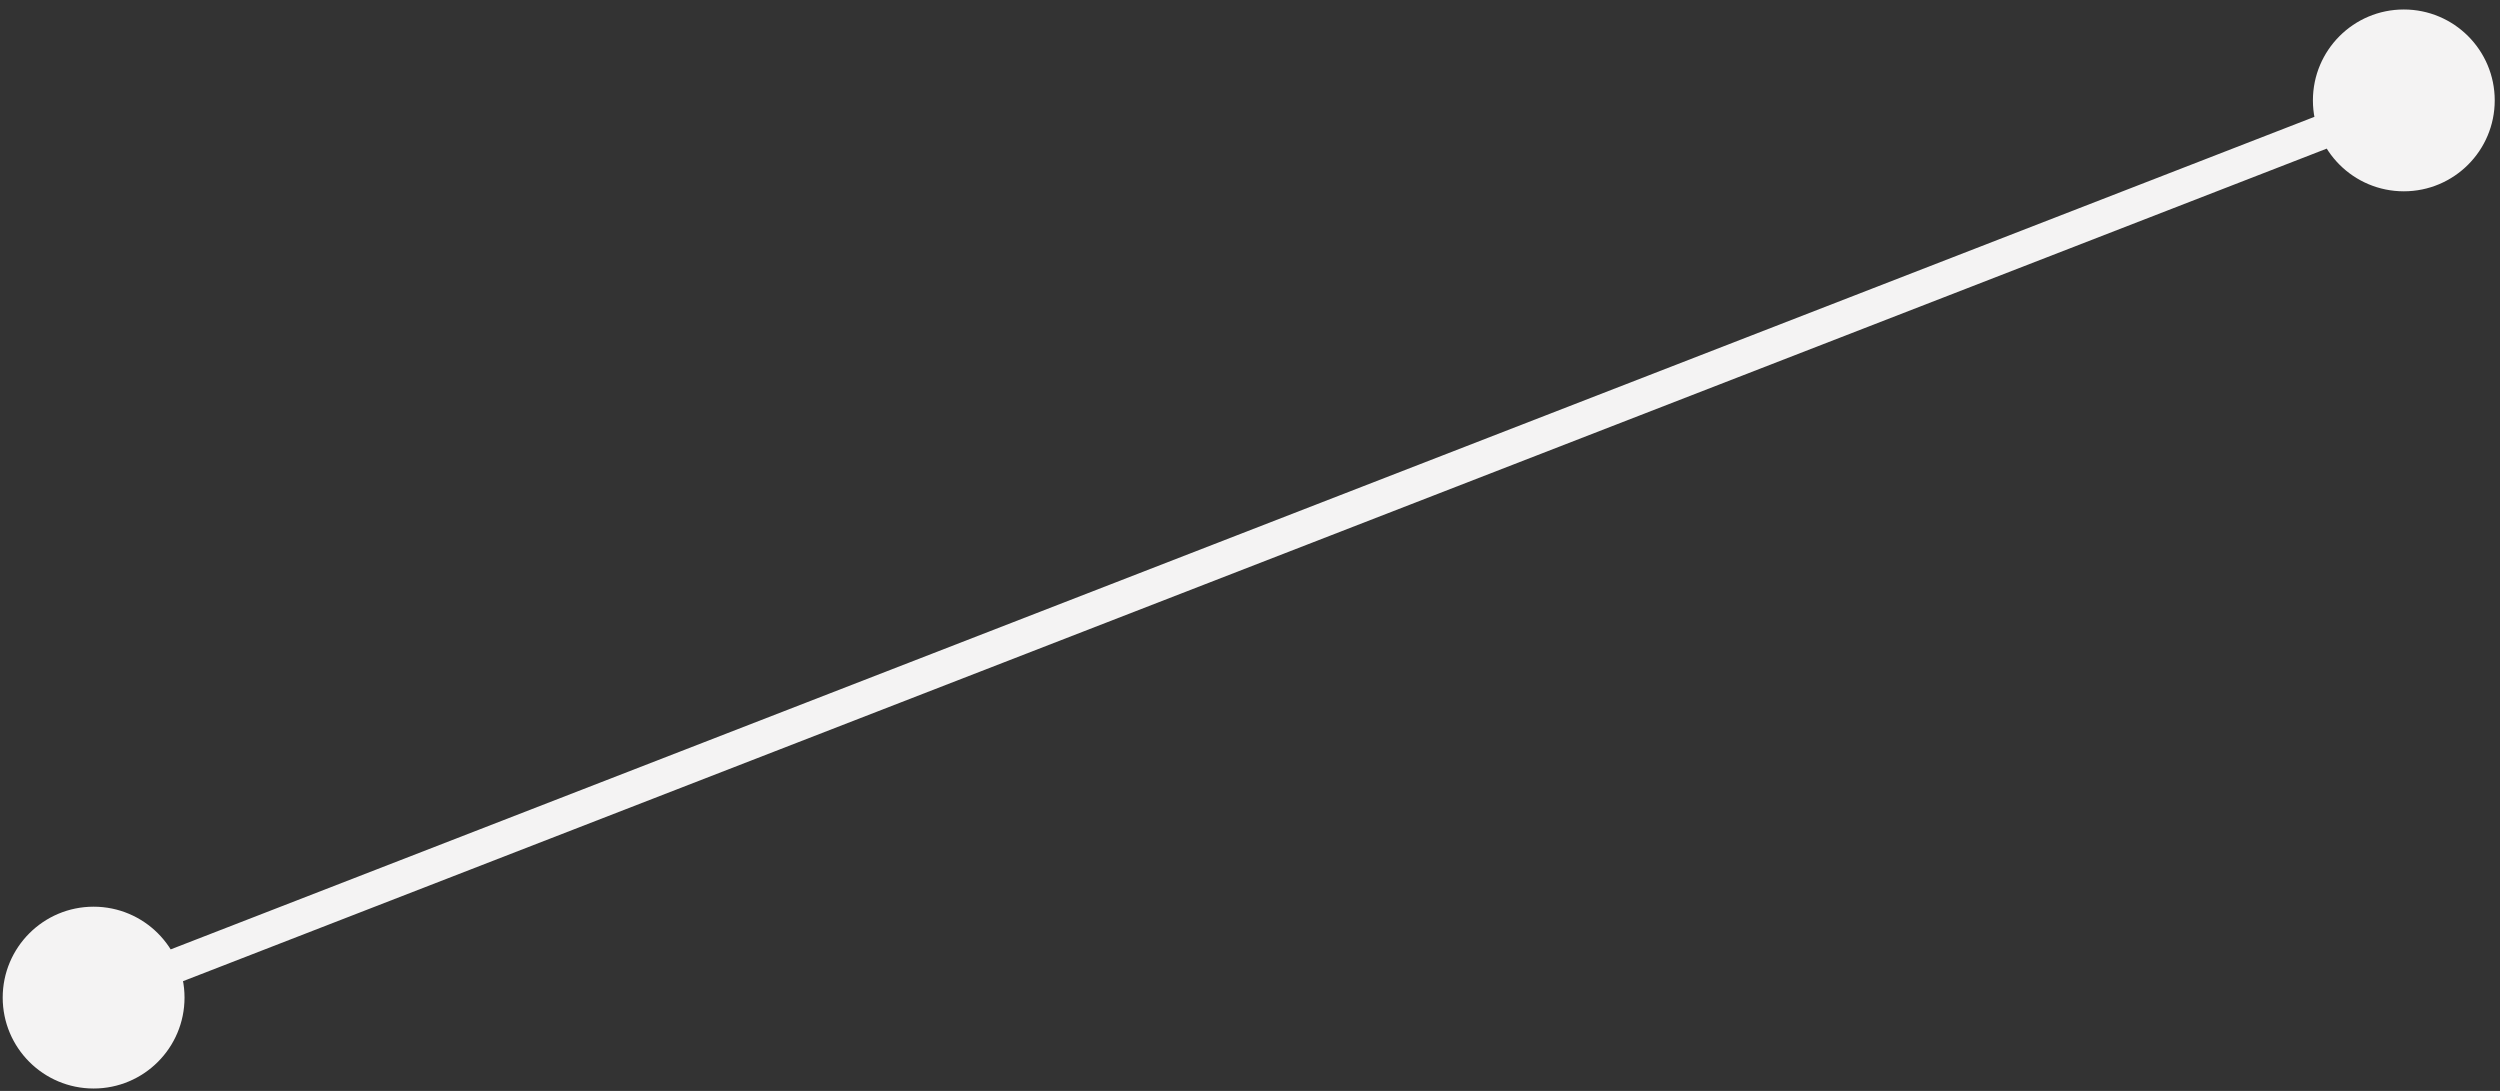 <svg width="220" height="96" viewBox="0 0 220 96" fill="none" xmlns="http://www.w3.org/2000/svg">
<rect x="0" y="0" width="220" height="96" fill="#333333" stroke="none"/>
<path d="M0.238 87.789C0.238 92.207 3.82 95.789 8.238 95.789C12.657 95.789 16.238 92.207 16.238 87.789C16.238 83.371 12.657 79.789 8.238 79.789C3.82 79.789 0.238 83.371 0.238 87.789ZM203.536 8.835C203.536 13.254 207.117 16.835 211.536 16.835C215.954 16.835 219.536 13.254 219.536 8.835C219.536 4.417 215.954 0.835 211.536 0.835C207.117 0.835 203.536 4.417 203.536 8.835ZM8.781 89.188L212.079 10.233L210.993 7.437L7.695 86.391L8.781 89.188Z" fill="#F4F3F3"/>
</svg>
